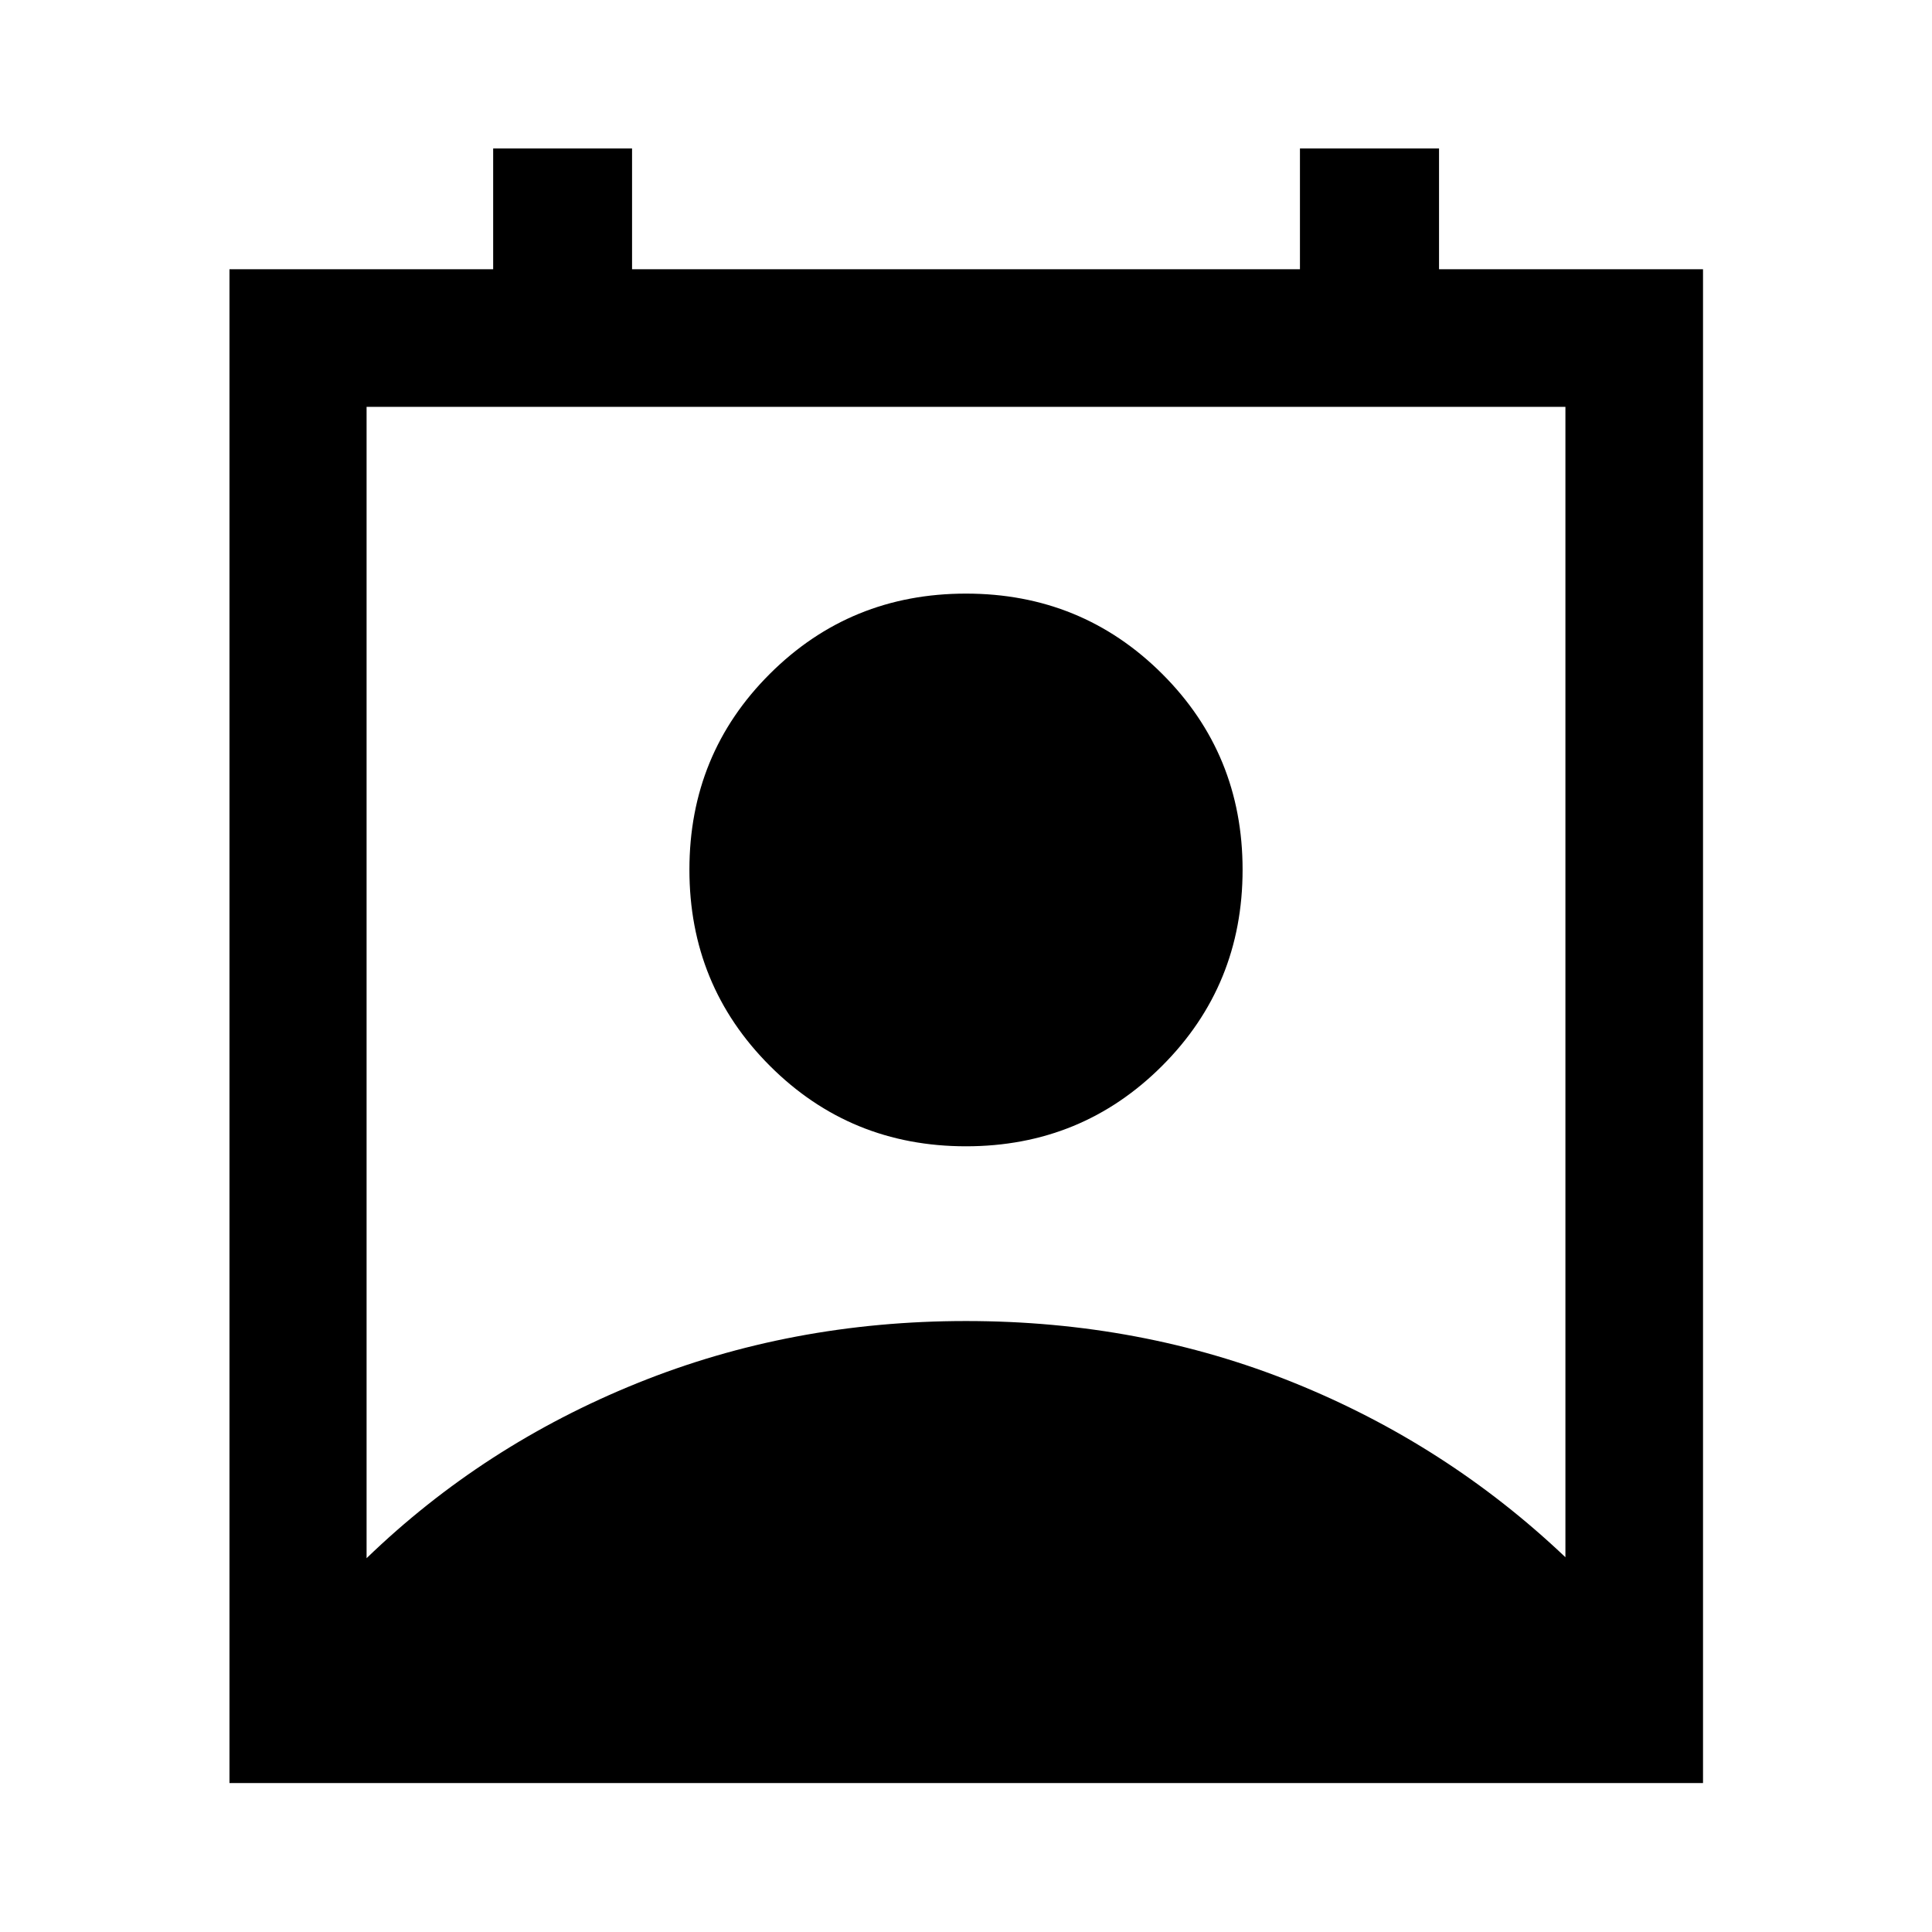 <svg xmlns="http://www.w3.org/2000/svg" width="48" height="48" viewBox="0 -960 960 960"><path d="M182.152-185.739q58-56.044 134.424-86.946T480-303.587q87 0 162.924 30.663t134.924 86.706v-571.63H182.152v572.109ZM480-390.413q-57.478 0-97.457-39.978-39.978-39.979-39.978-97.457 0-57.478 39.978-97.337 39.979-39.858 97.457-39.858 57.478 0 97.457 39.858 39.978 39.859 39.978 97.337t-39.978 97.457Q537.478-390.413 480-390.413ZM114.022-74.022v-752.196h131.026v-60h69.017v60h331.87v-60h69.113v60h131.17v752.196H114.022Z"/></svg>